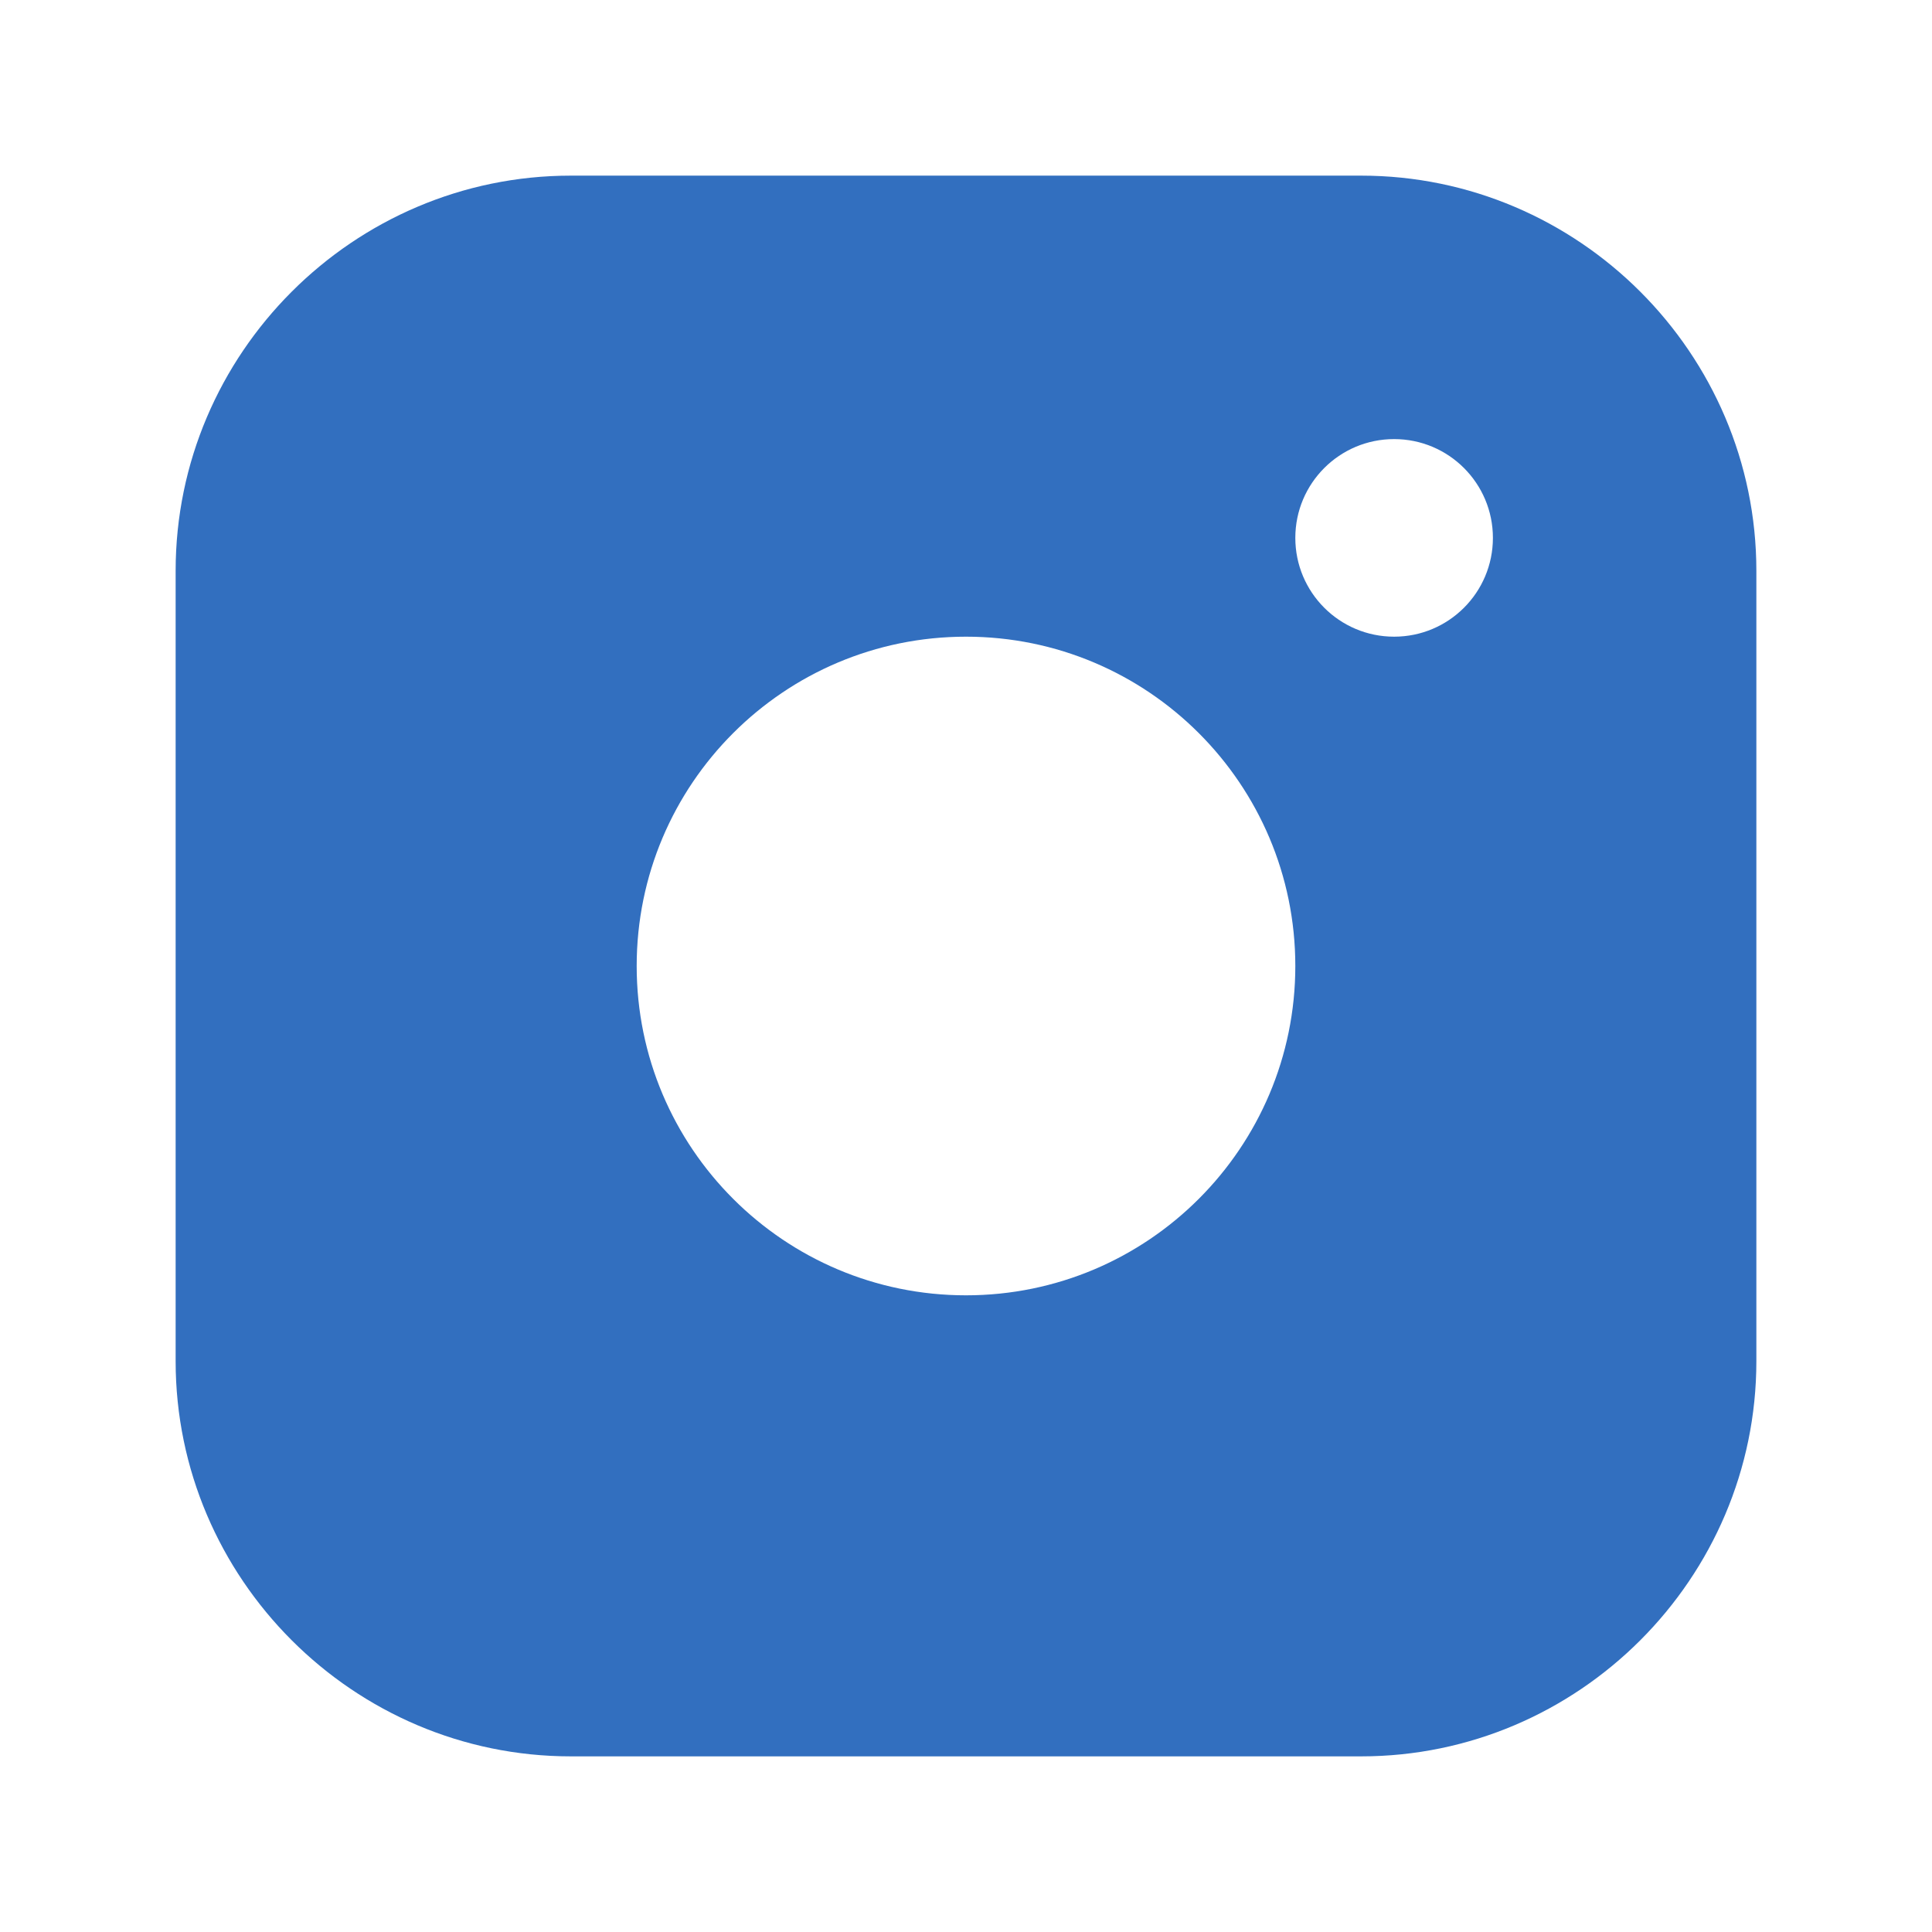 <svg width="22" height="22" viewBox="0 0 22 22" fill="none" xmlns="http://www.w3.org/2000/svg">
<path fill-rule="evenodd" clip-rule="evenodd" d="M15.5 2H6.5C4.025 2 2 4.024 2 6.5V15.5C2 17.975 4.025 20 6.5 20H15.5C17.975 20 20 17.975 20 15.5V6.5C20 4.024 17.975 2 15.5 2ZM11 14.75C8.929 14.75 7.25 13.07 7.25 11C7.25 8.929 8.929 7.25 11 7.25C13.07 7.25 14.75 8.929 14.75 11C14.75 13.07 13.07 14.75 11 14.75ZM14.75 6.125C14.75 6.746 15.253 7.25 15.875 7.25C16.497 7.25 17 6.746 17 6.125C17 5.504 16.497 5 15.875 5C15.253 5 14.75 5.504 14.75 6.125Z" fill="#326fbf"/>
</svg>
